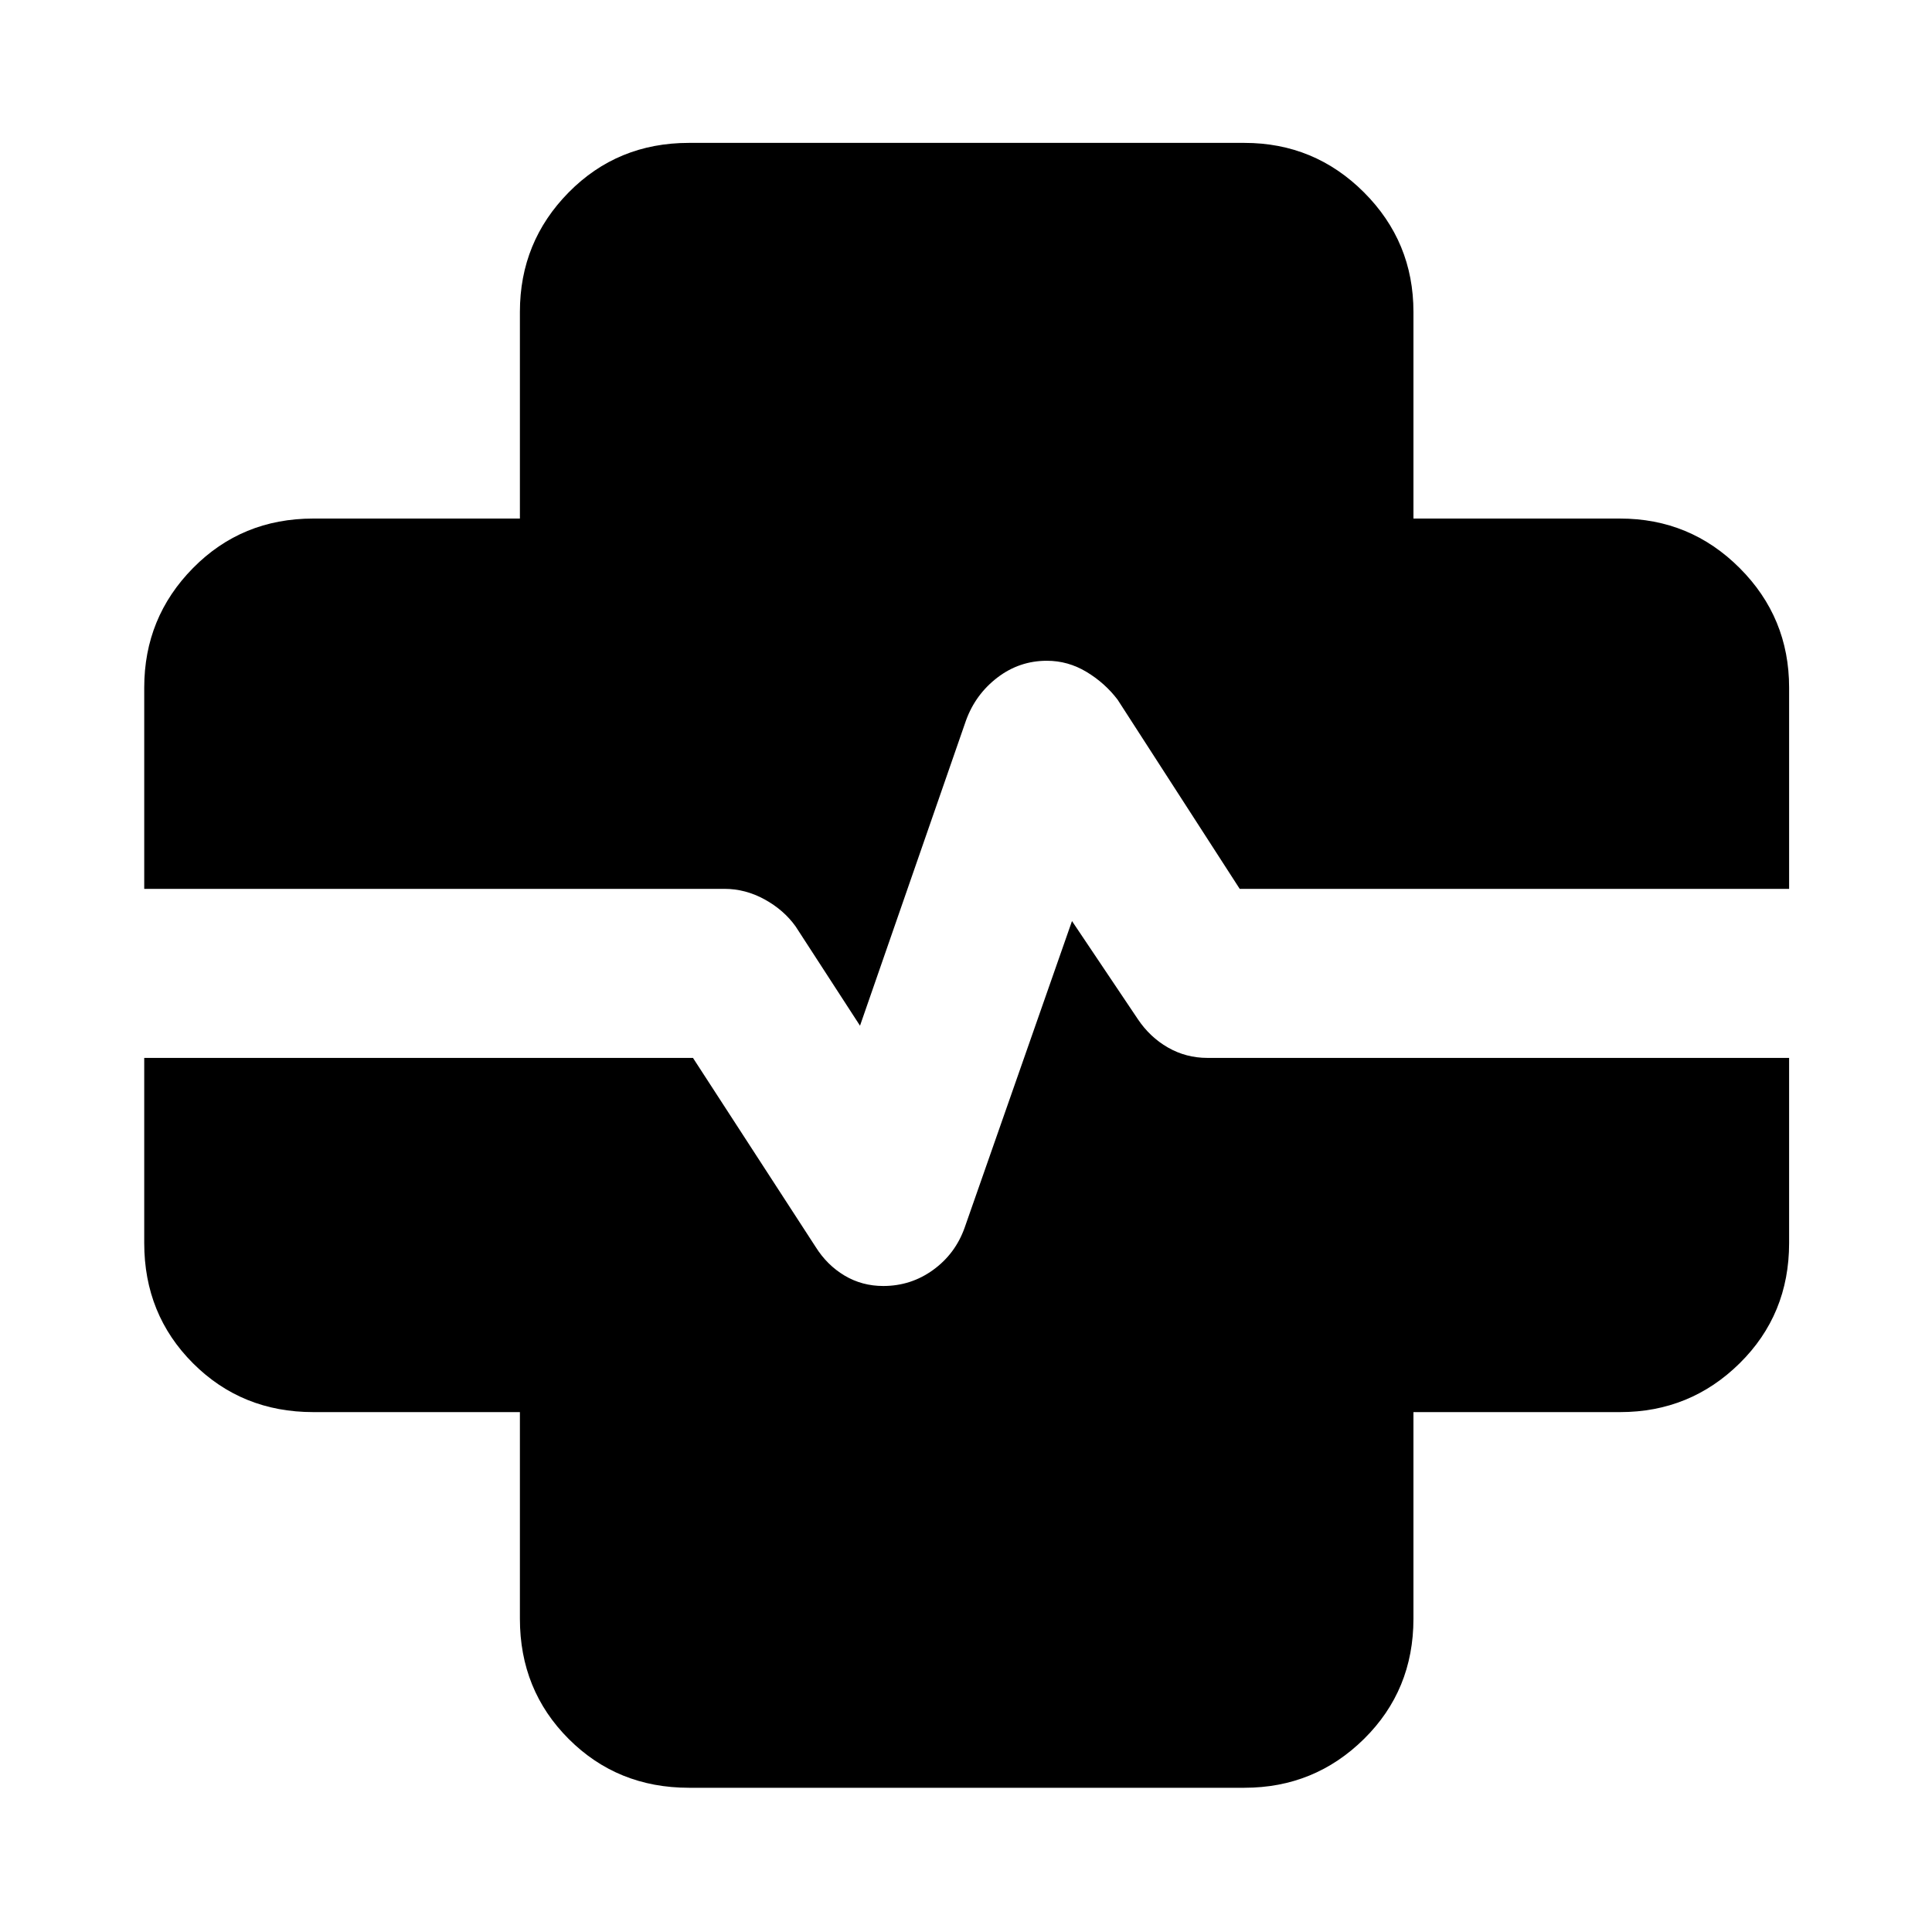 <svg xmlns="http://www.w3.org/2000/svg" height="40" viewBox="0 96 960 960" width="40"><path d="M342.333 984.333q-35.5 0-59.75-24.25-24.249-24.249-24.249-59.749V797.666H155.666q-35.5 0-59.75-24.249-24.25-24.25-24.25-59.75v-92.001h272.667l61.001 94.001q5.666 8.999 14.333 14.166Q428.333 735 438.884 735q13.783 0 24.808-8 11.026-8 15.641-21l53.334-152.334 32.667 48.667q6 9 14.999 14.167 9 5.166 19.667 5.166h289v92.001q0 35.5-24.583 59.75-24.583 24.249-59.416 24.249H702.333v102.668q0 35.5-24.583 59.749-24.583 24.25-59.416 24.25H342.333Zm85-378.666-32-49.334q-5.858-8.185-15.404-13.425-9.545-5.241-19.929-5.241H71.667V437.666q0-34.833 24.25-59.416 24.249-24.583 59.749-24.583h102.668V250.999q0-34.833 24.249-59.416Q306.833 167 342.333 167h276.001q34.833 0 59.416 24.583t24.583 59.416v102.668h102.668q34.833 0 59.416 24.583T889 437.666v100.001H616l-60.667-94q-6.333-8.334-15.5-13.834-9.166-5.5-19.639-5.5-13.68 0-24.576 8.334Q484.722 441 480 454l-52.667 151.667Z"/></svg>